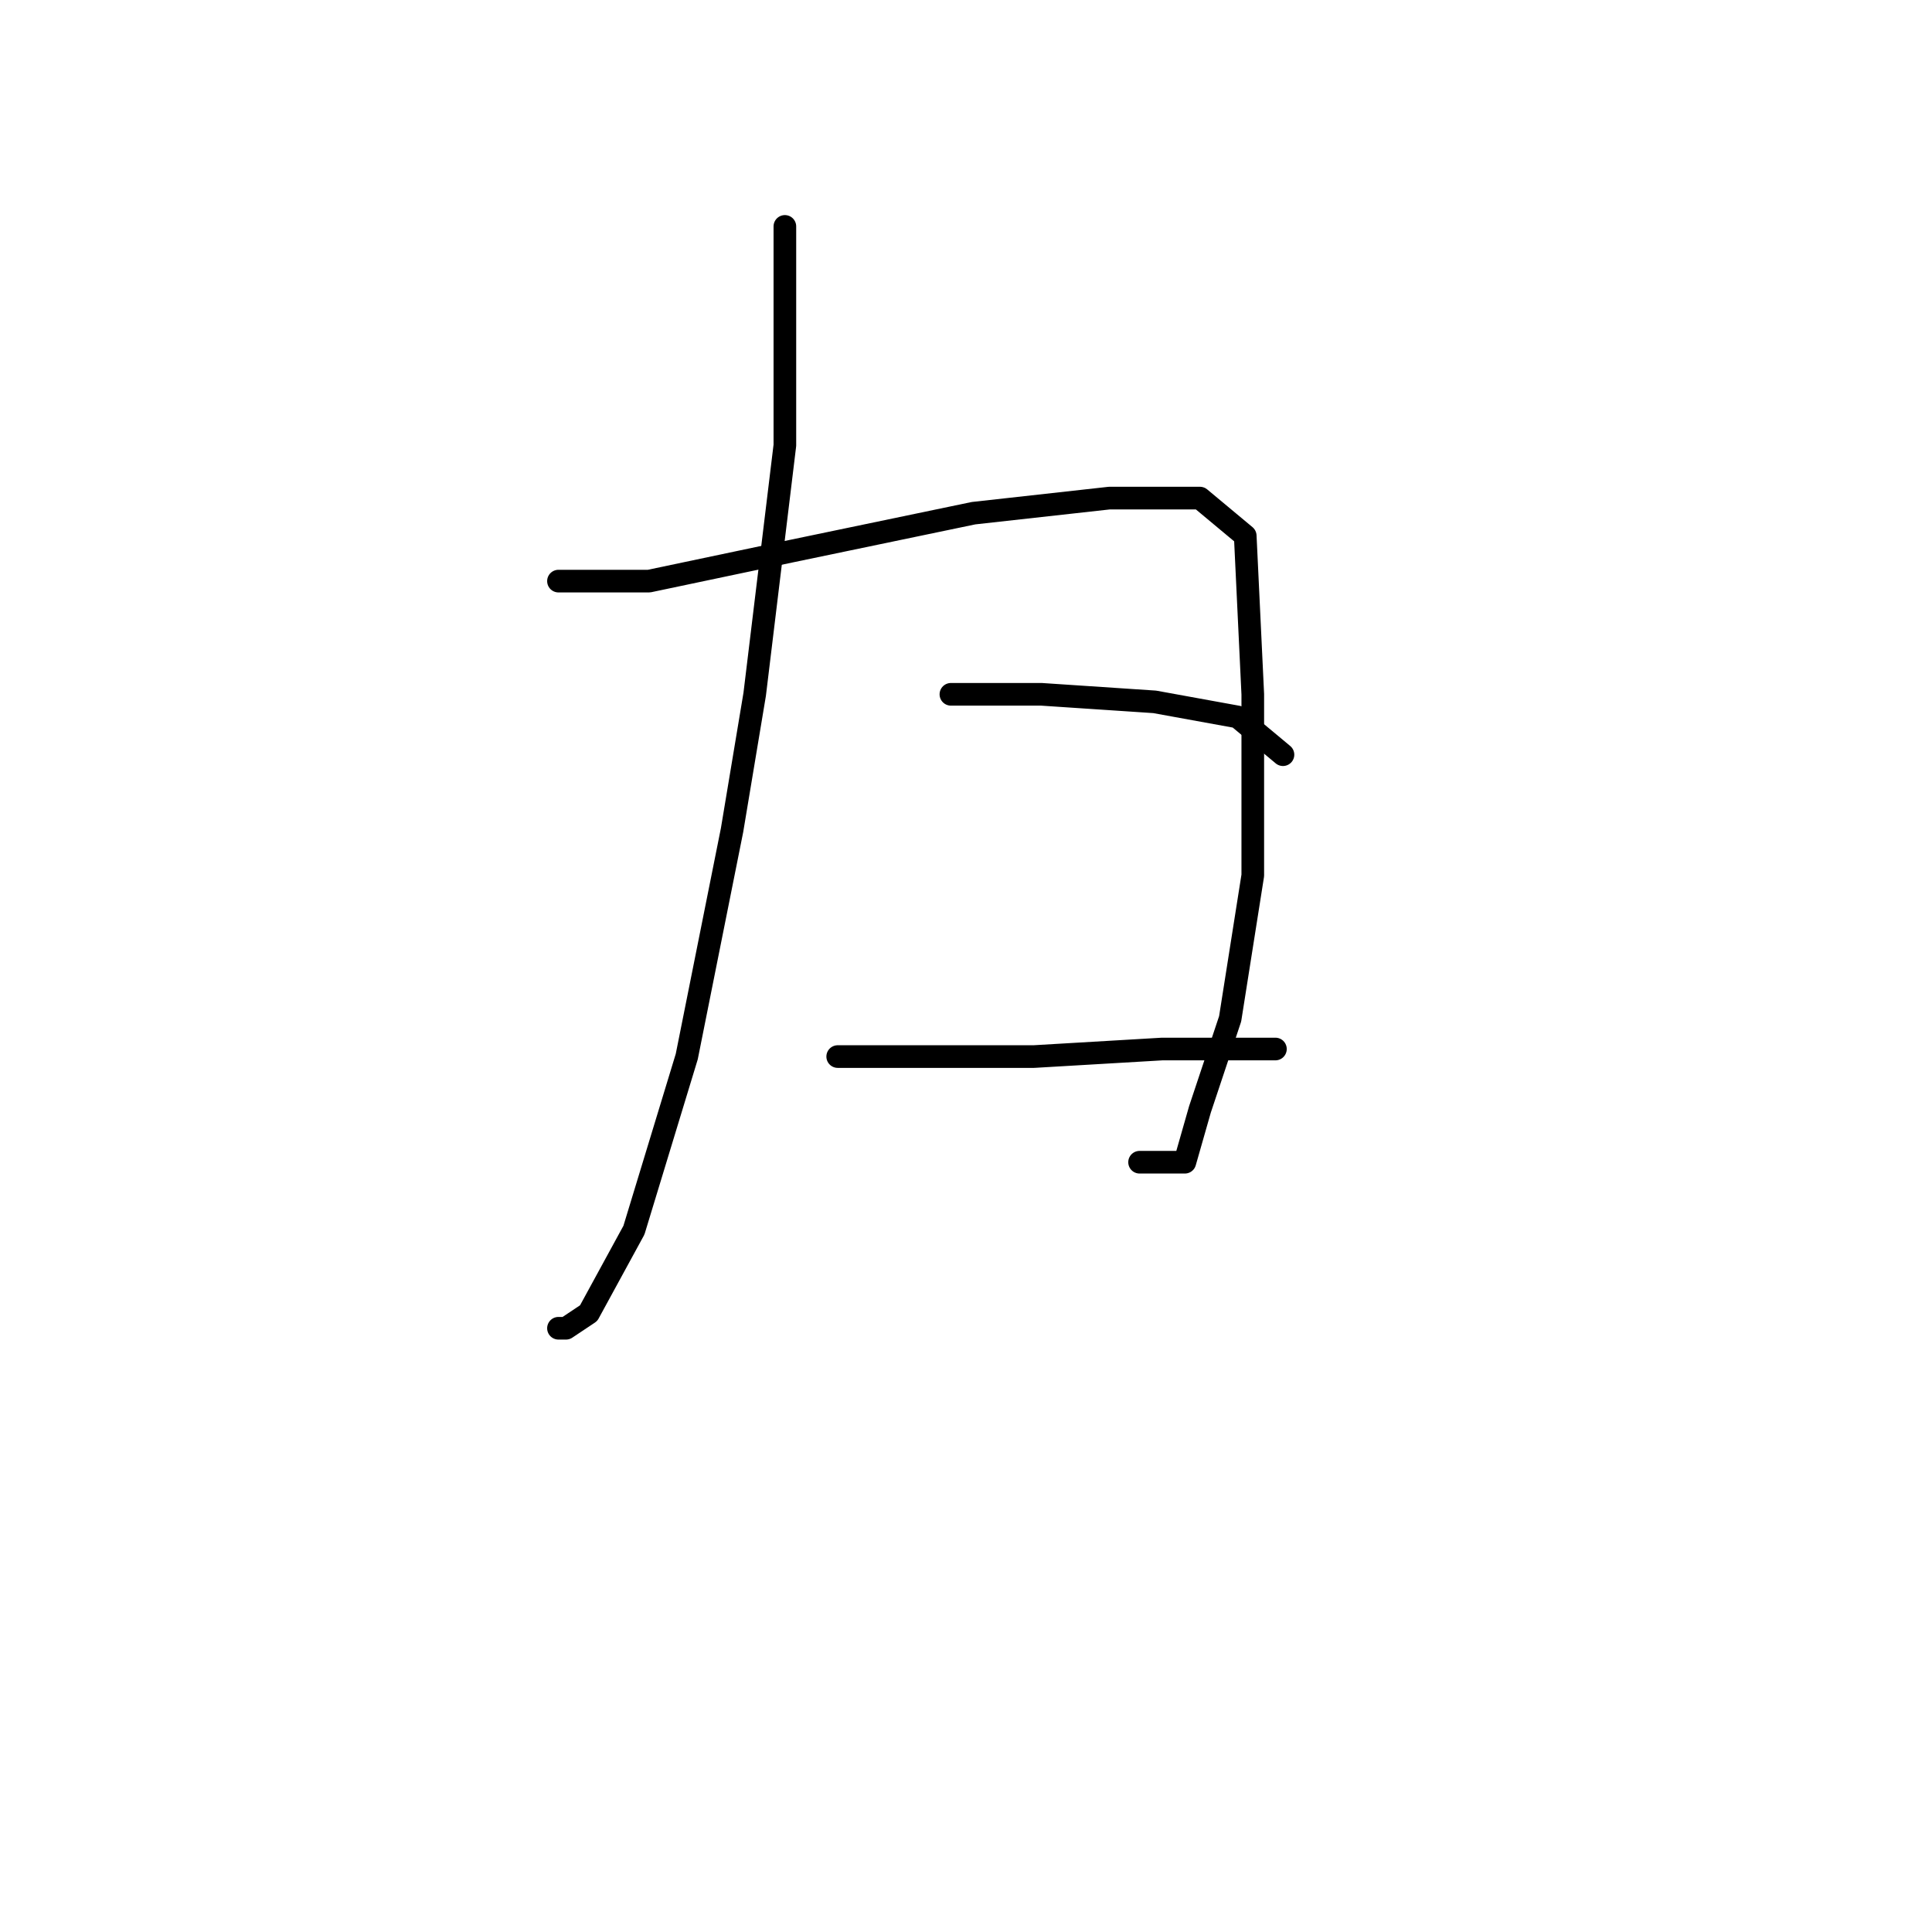 <?xml version="1.0" standalone="no"?>
    <svg width="256" height="256" xmlns="http://www.w3.org/2000/svg" version="1.1">
    <polyline stroke="black" stroke-width="3" stroke-linecap="round" fill="transparent" stroke-linejoin="round" points="104 30 104 39 104 48 104 59 100 92 97 110 91 140 84 163 78 174 75 176 74 176 74 176 " />
        <polyline stroke="black" stroke-width="3" stroke-linecap="round" fill="transparent" stroke-linejoin="round" points="74 77 80 77 86 77 105 73 129 68 147 66 159 66 165 71 166 92 166 116 163 135 159 147 157 154 154 154 151 154 151 154 " />
        <polyline stroke="black" stroke-width="3" stroke-linecap="round" fill="transparent" stroke-linejoin="round" points="126 92 132 92 138 92 153 93 164 95 170 100 170 100 " />
        <polyline stroke="black" stroke-width="3" stroke-linecap="round" fill="transparent" stroke-linejoin="round" points="111 140 124 140 137 140 154 139 169 139 169 139 " />
        </svg>